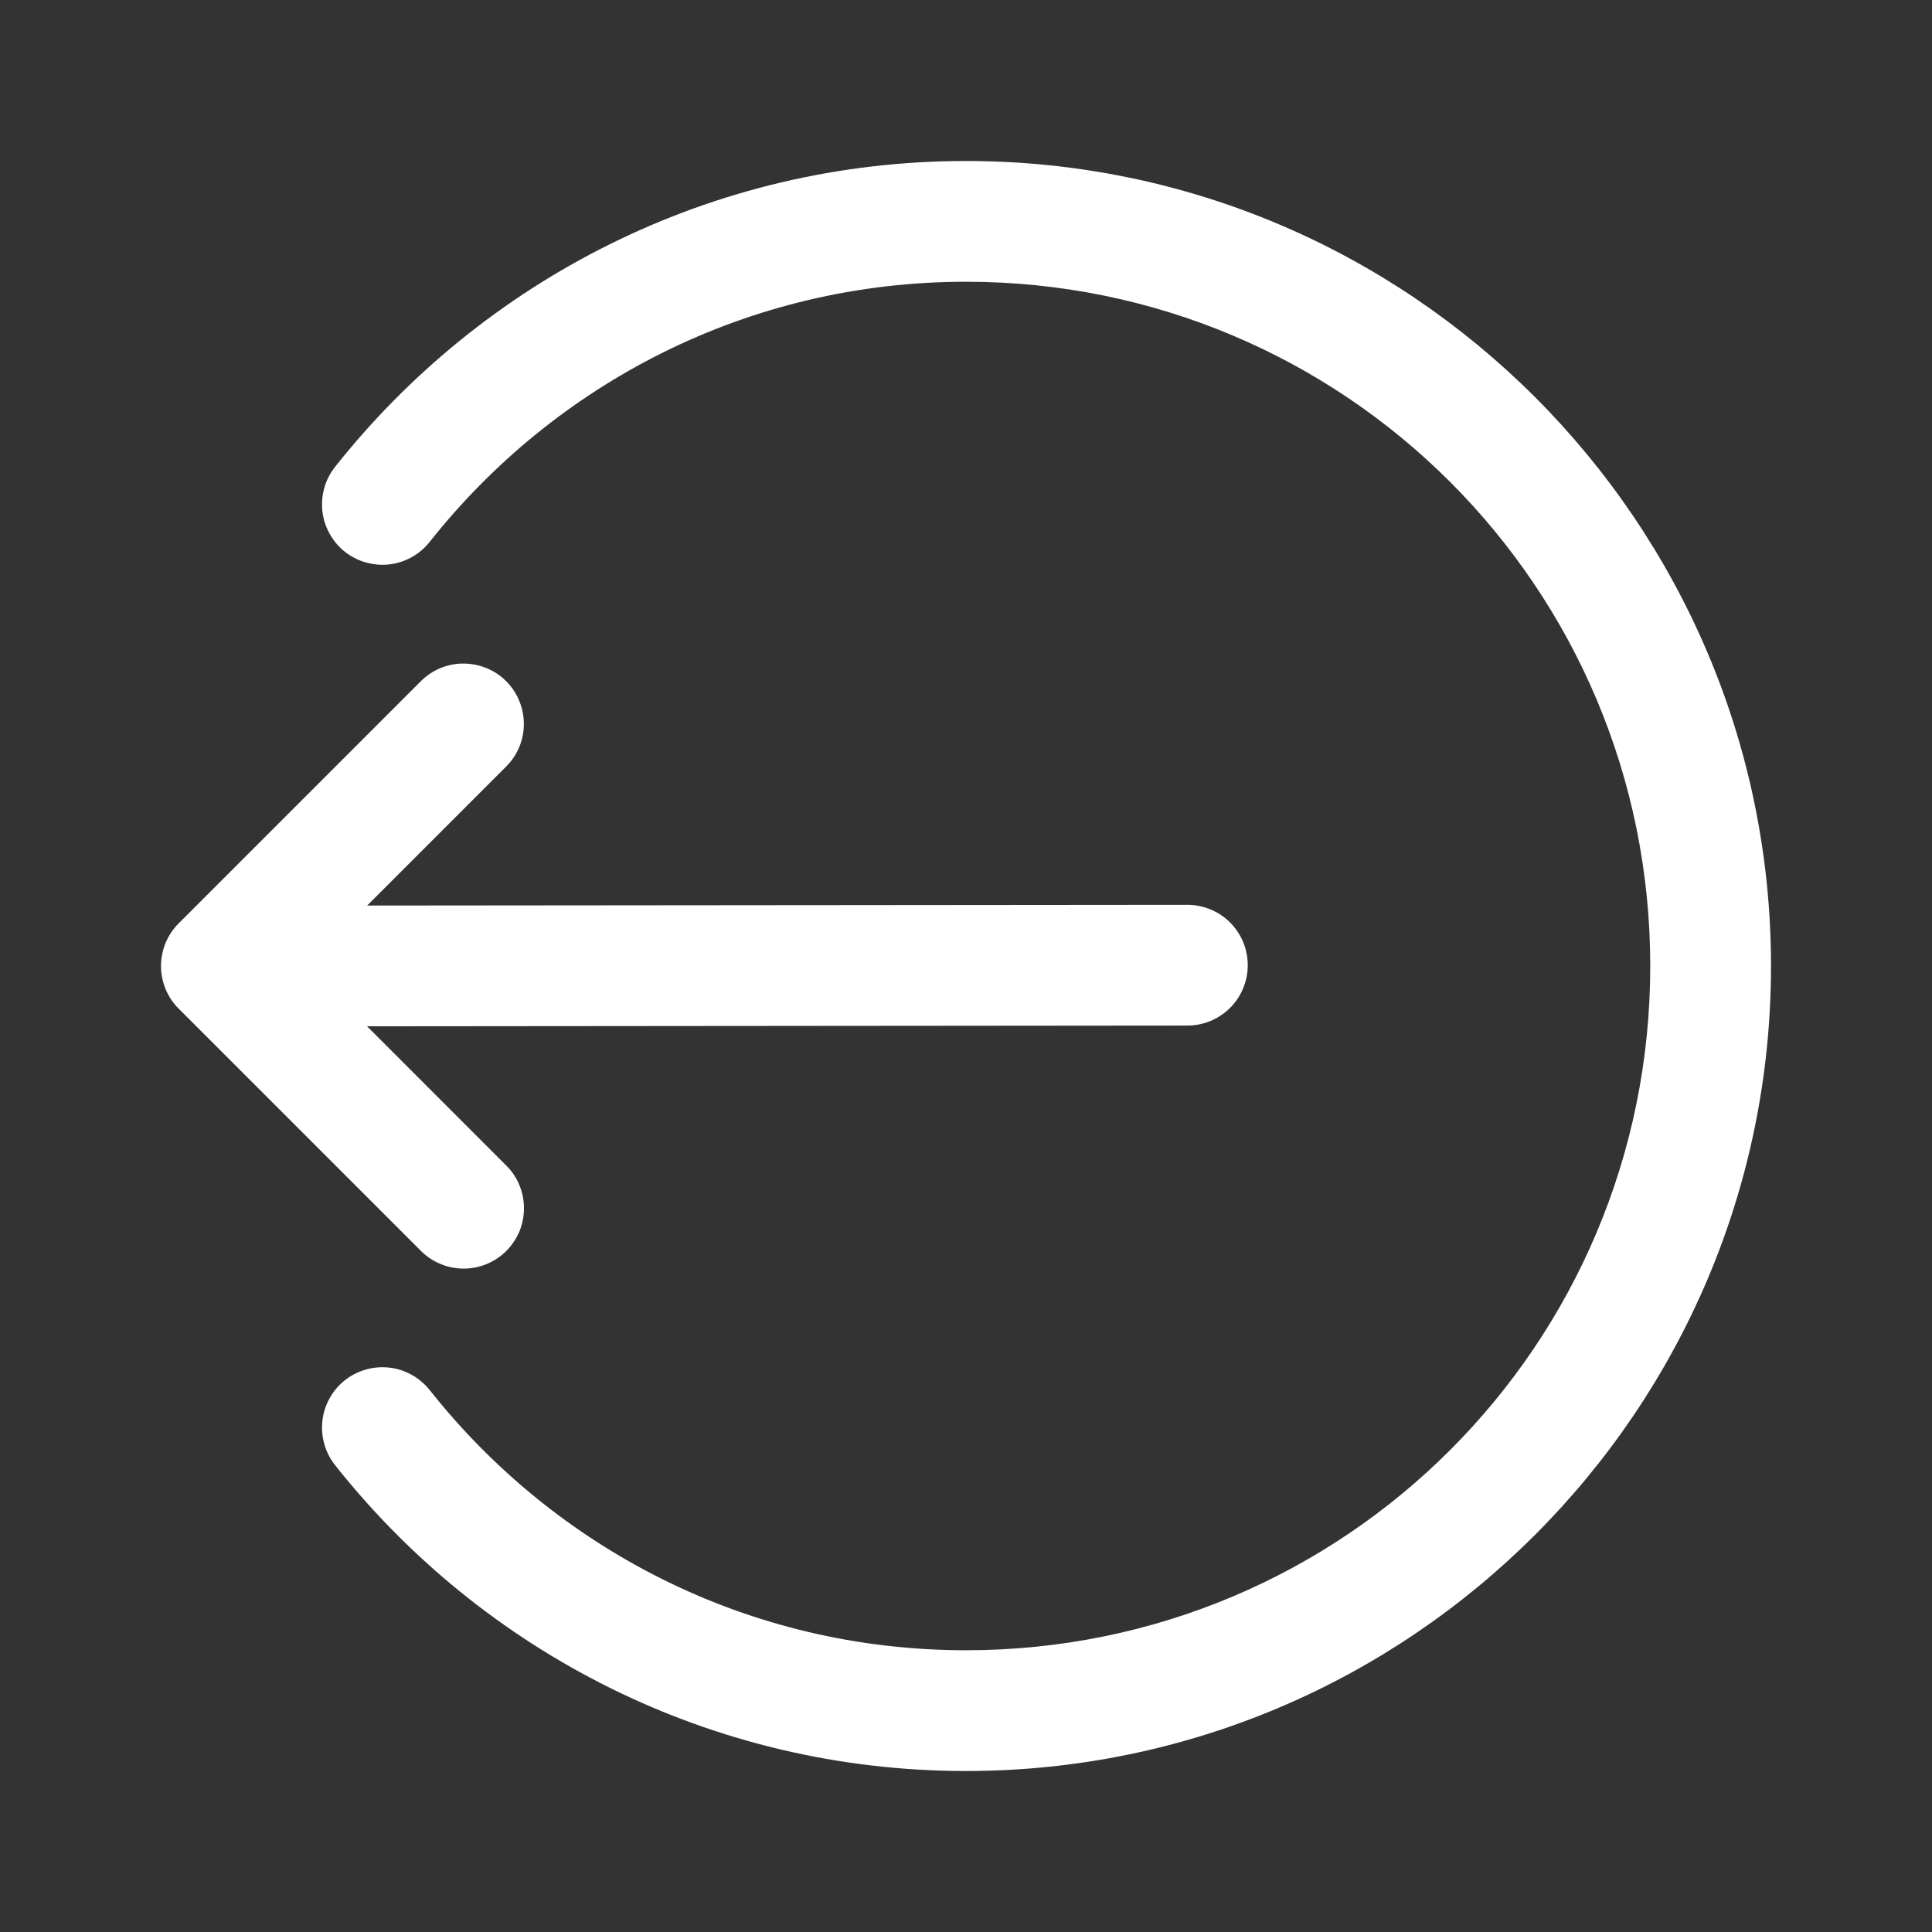 <svg width="24" height="24" viewBox="0 0 24 24" fill="none" xmlns="http://www.w3.org/2000/svg">
<rect x="0" y="0" width="24" height="24" fill="#333333" stroke="none"/>
<path d="M12 2C8.825 2 5.992 3.489 4.162 5.8C4.101 5.877 4.055 5.966 4.029 6.06C4.002 6.155 3.994 6.254 4.005 6.352C4.016 6.45 4.047 6.545 4.095 6.631C4.143 6.717 4.207 6.793 4.284 6.854C4.361 6.915 4.45 6.96 4.545 6.987C4.639 7.014 4.739 7.022 4.836 7.011C4.934 7 5.029 6.969 5.115 6.921C5.201 6.873 5.277 6.809 5.338 6.731C6.896 4.764 9.293 3.5 12 3.5C16.703 3.5 20.5 7.297 20.5 12C20.5 16.703 16.703 20.5 12 20.5C9.293 20.5 6.896 19.236 5.338 17.268C5.277 17.191 5.201 17.127 5.115 17.079C5.029 17.031 4.934 17 4.836 16.989C4.739 16.978 4.639 16.986 4.545 17.013C4.45 17.04 4.361 17.085 4.284 17.146C4.207 17.207 4.143 17.283 4.095 17.369C4.047 17.455 4.016 17.55 4.005 17.648C3.994 17.746 4.002 17.845 4.029 17.939C4.055 18.034 4.101 18.123 4.162 18.2C5.992 20.512 8.825 22 12 22C17.514 22 22 17.514 22 12C22 6.486 17.514 2 12 2ZM5.735 8.243C5.54 8.249 5.356 8.33 5.22 8.47L2.22 11.47C2.15 11.539 2.095 11.622 2.057 11.713C2.02 11.804 2 11.902 2 12C2 12.098 2.02 12.196 2.057 12.287C2.095 12.378 2.15 12.461 2.22 12.53L5.22 15.53C5.289 15.602 5.372 15.659 5.464 15.698C5.555 15.738 5.653 15.758 5.753 15.759C5.853 15.76 5.951 15.741 6.044 15.703C6.136 15.665 6.219 15.61 6.29 15.539C6.36 15.469 6.416 15.385 6.454 15.293C6.491 15.201 6.51 15.102 6.509 15.002C6.508 14.903 6.488 14.804 6.448 14.713C6.409 14.621 6.352 14.539 6.28 14.47L4.56 12.749L14.751 12.74C14.85 12.74 14.947 12.72 15.038 12.682C15.129 12.645 15.211 12.589 15.281 12.52C15.351 12.45 15.406 12.367 15.443 12.276C15.481 12.185 15.5 12.088 15.5 11.989C15.5 11.89 15.48 11.793 15.443 11.702C15.405 11.611 15.349 11.528 15.28 11.459C15.21 11.389 15.127 11.334 15.036 11.297C14.945 11.259 14.848 11.24 14.749 11.24L4.561 11.249L6.28 9.53C6.389 9.425 6.463 9.29 6.493 9.141C6.523 8.993 6.507 8.839 6.448 8.7C6.39 8.561 6.29 8.443 6.163 8.361C6.035 8.28 5.886 8.239 5.735 8.243Z" fill="white"/>
</svg>
